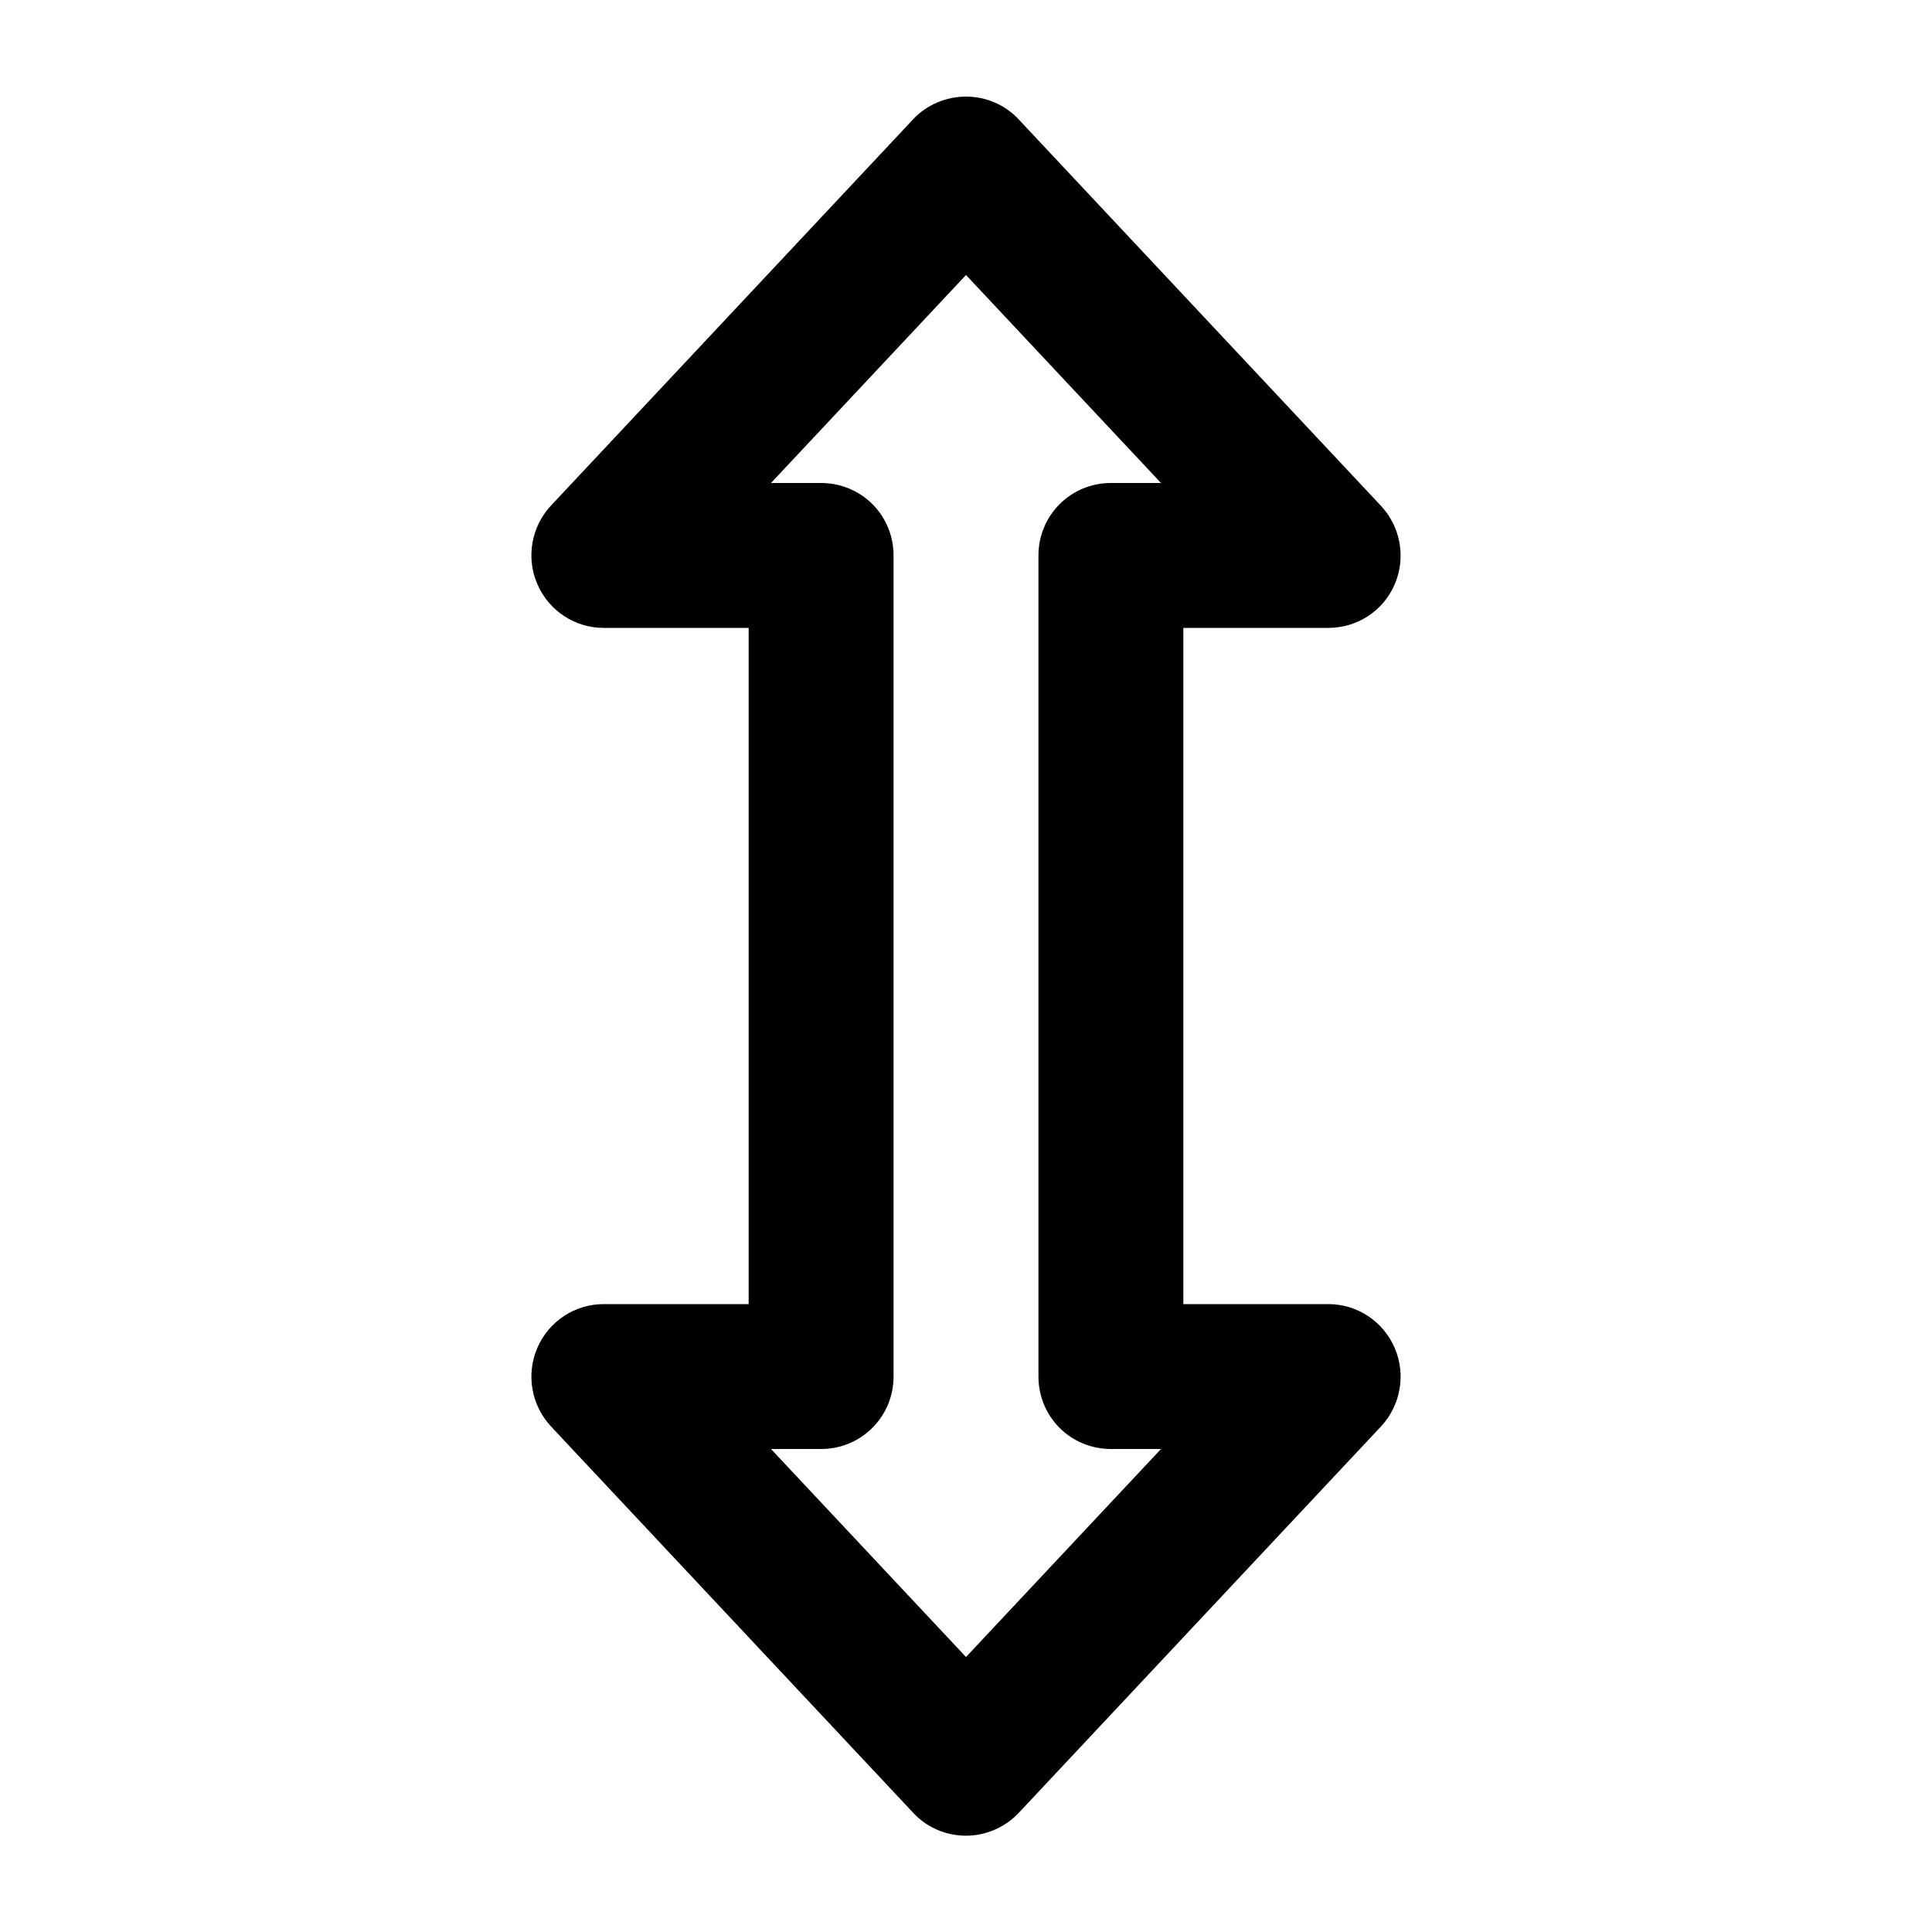<svg xmlns="http://www.w3.org/2000/svg" viewBox="0 0 640 640"><!--! Font Awesome Pro 7.1.0 by @fontawesome - https://fontawesome.com License - https://fontawesome.com/license (Commercial License) Copyright 2025 Fonticons, Inc. --><path fill="currentColor" d="M462 446.5C465.8 455.3 464 465.5 457.5 472.5L337.5 600.5C333 605.3 326.6 608.1 320 608.1C313.4 608.1 307 605.4 302.5 600.5L182.5 472.5C176 465.5 174.2 455.3 178 446.5C181.8 437.7 190.4 432 200 432L248 432L248 208L200 208C190.4 208 181.8 202.3 178 193.5C174.2 184.7 176 174.5 182.5 167.5L302.5 39.5C307 34.7 313.4 32 320 32C326.6 32 333 34.7 337.5 39.6L457.5 167.6C464 174.6 465.8 184.8 462 193.6C458.2 202.4 449.6 208 440 208L392 208L392 432L440 432C449.6 432 458.2 437.7 462 446.5zM384.6 480L368 480C361.6 480 355.5 477.5 351 473C346.5 468.5 344 462.4 344 456L344 184C344 170.7 354.7 160 368 160L384.6 160L320 91.1L255.4 160L272 160C278.4 160 284.5 162.5 289 167C293.5 171.5 296 177.6 296 184L296 456C296 469.3 285.3 480 272 480L255.4 480L320 548.9L384.6 480z"/></svg>